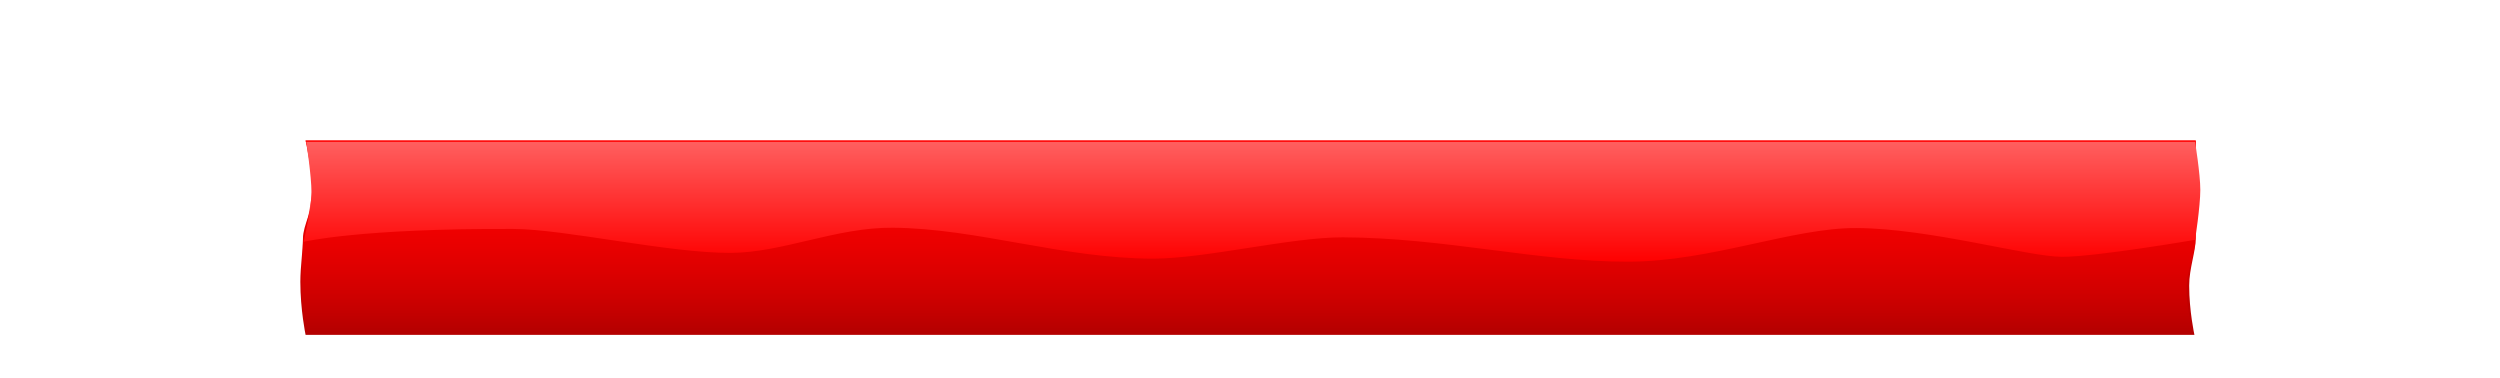 <svg version="1.1" xmlns="http://www.w3.org/2000/svg" xmlns:xlink="http://www.w3.org/1999/xlink" width="635.365" height="96.096" viewBox="0,0,635.365,96.096"><defs><linearGradient x1="239.873" y1="302.808" x2="239.873" y2="352.191" gradientUnits="userSpaceOnUse" id="color-1"><stop offset="0" stop-color="#ff0000"/><stop offset="1" stop-color="#b30000"/></linearGradient><linearGradient x1="239.873" y1="302.808" x2="239.873" y2="352.191" gradientUnits="userSpaceOnUse" id="color-2"><stop offset="0" stop-color="#ff0000"/><stop offset="1" stop-color="#ff0000" stop-opacity="0"/></linearGradient><linearGradient x1="240.039" y1="303.142" x2="240.039" y2="333.597" gradientUnits="userSpaceOnUse" id="color-3"><stop offset="0" stop-color="#ff5f5f"/><stop offset="1" stop-color="#ff0000"/></linearGradient></defs><g transform="translate(77.81,-267.087)"><g data-paper-data="{&quot;isPaintingLayer&quot;:true}" fill-rule="nonzero" stroke="#000000" stroke-width="0" stroke-linecap="butt" stroke-linejoin="miter" stroke-miterlimit="10" stroke-dasharray="" stroke-dashoffset="0" style="mix-blend-mode: normal"><path d="M-77.81,363.183v-96.096h635.365v96.096z" fill="none"/><path d="M-0.147,352.191c0,0 -1.331,-6.36 -1.331,-13.508c0,-3.741 0.665,-8.183 0.665,-11c0,-3.39 2.661,-7.521 2.661,-12c0,-6.433 -1.996,-12.875 -1.996,-12.875h480.372c0,0 0,16.614 0,24.875c0,3.322 -1.663,7.64 -1.663,12c0,6.403 1.331,12.508 1.331,12.508z" data-paper-data="{&quot;index&quot;:null}" fill="url(#color-1)"/><path d="M-0.147,352.191c0,0 -0.998,-7.58 -0.998,-11.508c0,-4.121 0.333,-12.667 0.333,-12.667c0,0 2.329,-9.068 2.329,-13.333c0,-4.133 -1.663,-11.875 -1.663,-11.875h480.372c0,0 0,16.614 0,24.875c0,3.322 -2.329,8.307 -2.329,12.667c0,6.403 1.996,11.842 1.996,11.842z" data-paper-data="{&quot;index&quot;:null}" fill="url(#color-2)"/><path d="M446.278,332.358c-8.619,0 -33.503,-7.206 -52.243,-7.318c-16.222,-0.097 -37.044,8.525 -58.033,8.557c-22.964,0.034 -46.729,-6.102 -72.528,-6.191c-13.207,-0.045 -34.891,5.417 -48.234,5.413c-22.857,-0.007 -44.761,-7.7 -66.193,-7.856c-14.379,-0.104 -27.944,6.326 -41.091,6.397c-15.691,0.085 -42.124,-6.022 -55.225,-6.084c-39.011,-0.185 -53.377,3.264 -53.377,3.264c0,0 1.996,-8.32 1.996,-12.524c0,-4.262 -1.331,-12.875 -1.331,-12.875h480.039c0,0 1.331,8.158 1.331,12.208c0,4.241 -1.331,12.69 -1.331,12.69c0,0 -25.162,4.318 -33.781,4.318z" data-paper-data="{&quot;index&quot;:null}" fill="url(#color-3)"/></g></g></svg>